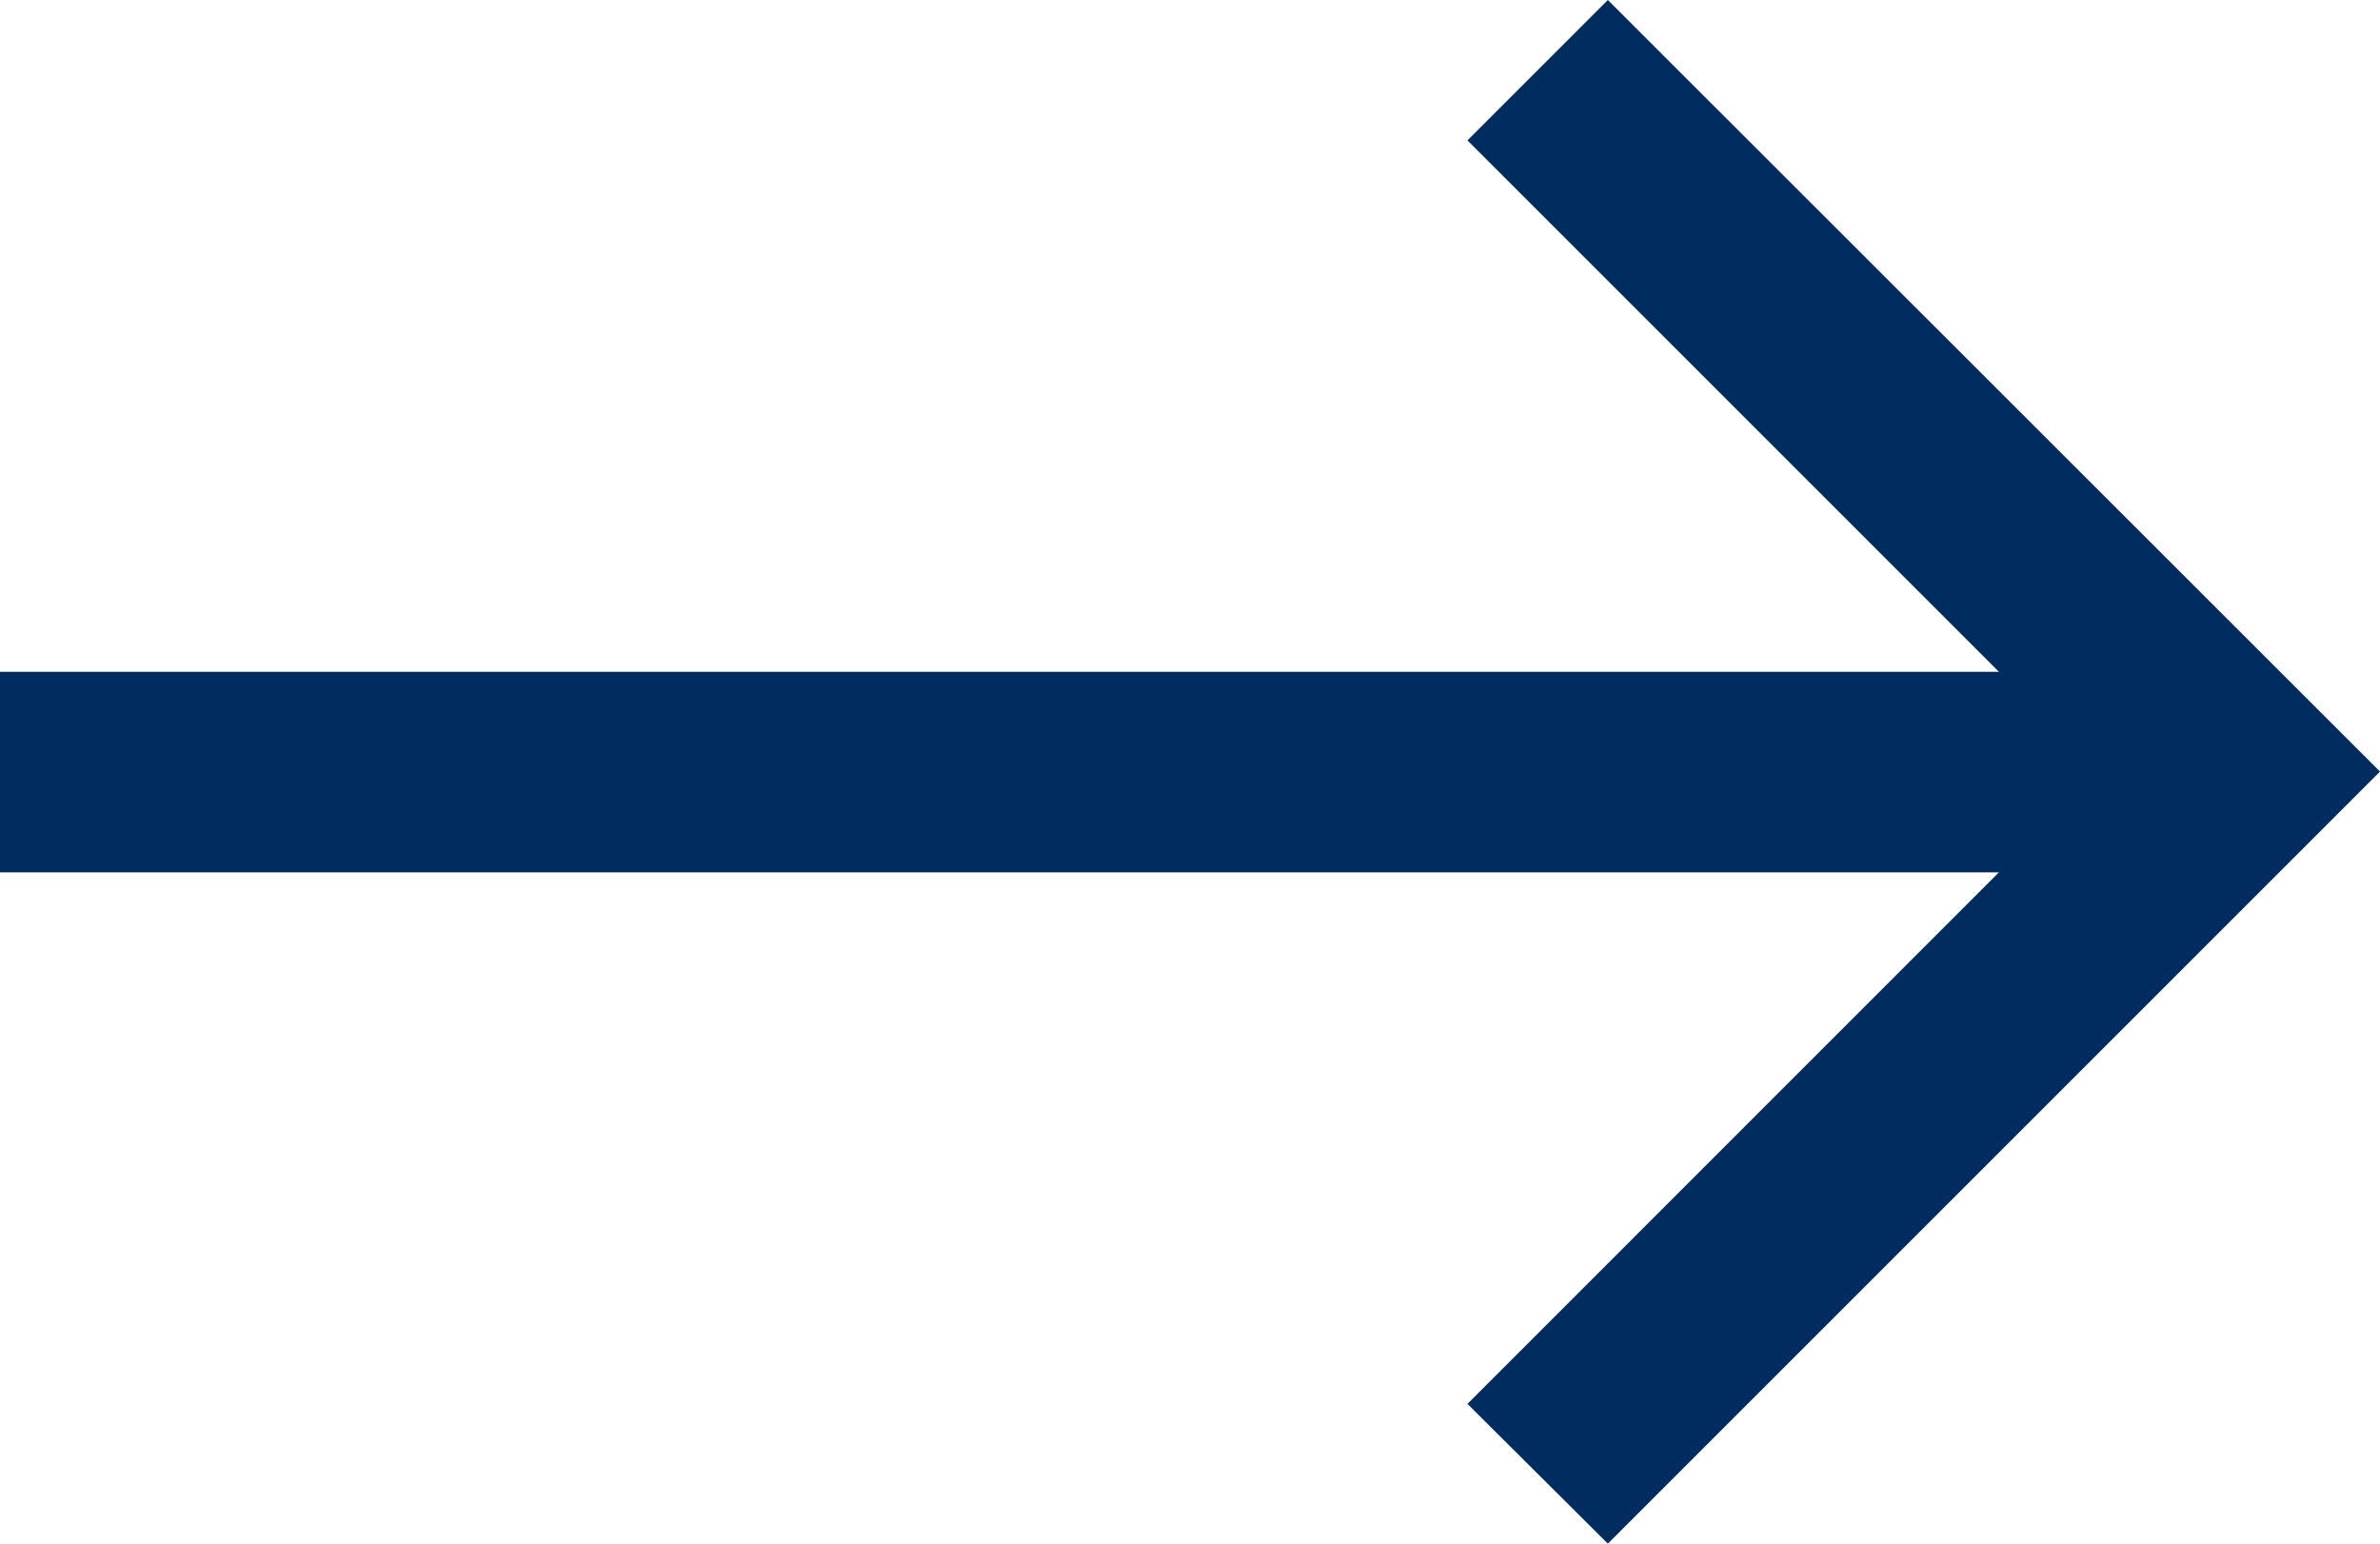 <svg xmlns="http://www.w3.org/2000/svg" width="19.579" height="12.704" viewBox="0 0 19.579 12.704"><defs><style>.a{fill:#002C5F !important;}</style></defs><path class="a" d="M10.227,0,9.072,1.155l4.372,4.372H-3v1.65H13.444L9.072,11.55,10.227,12.7l6.352-6.352Z" transform="translate(3)"/></svg>